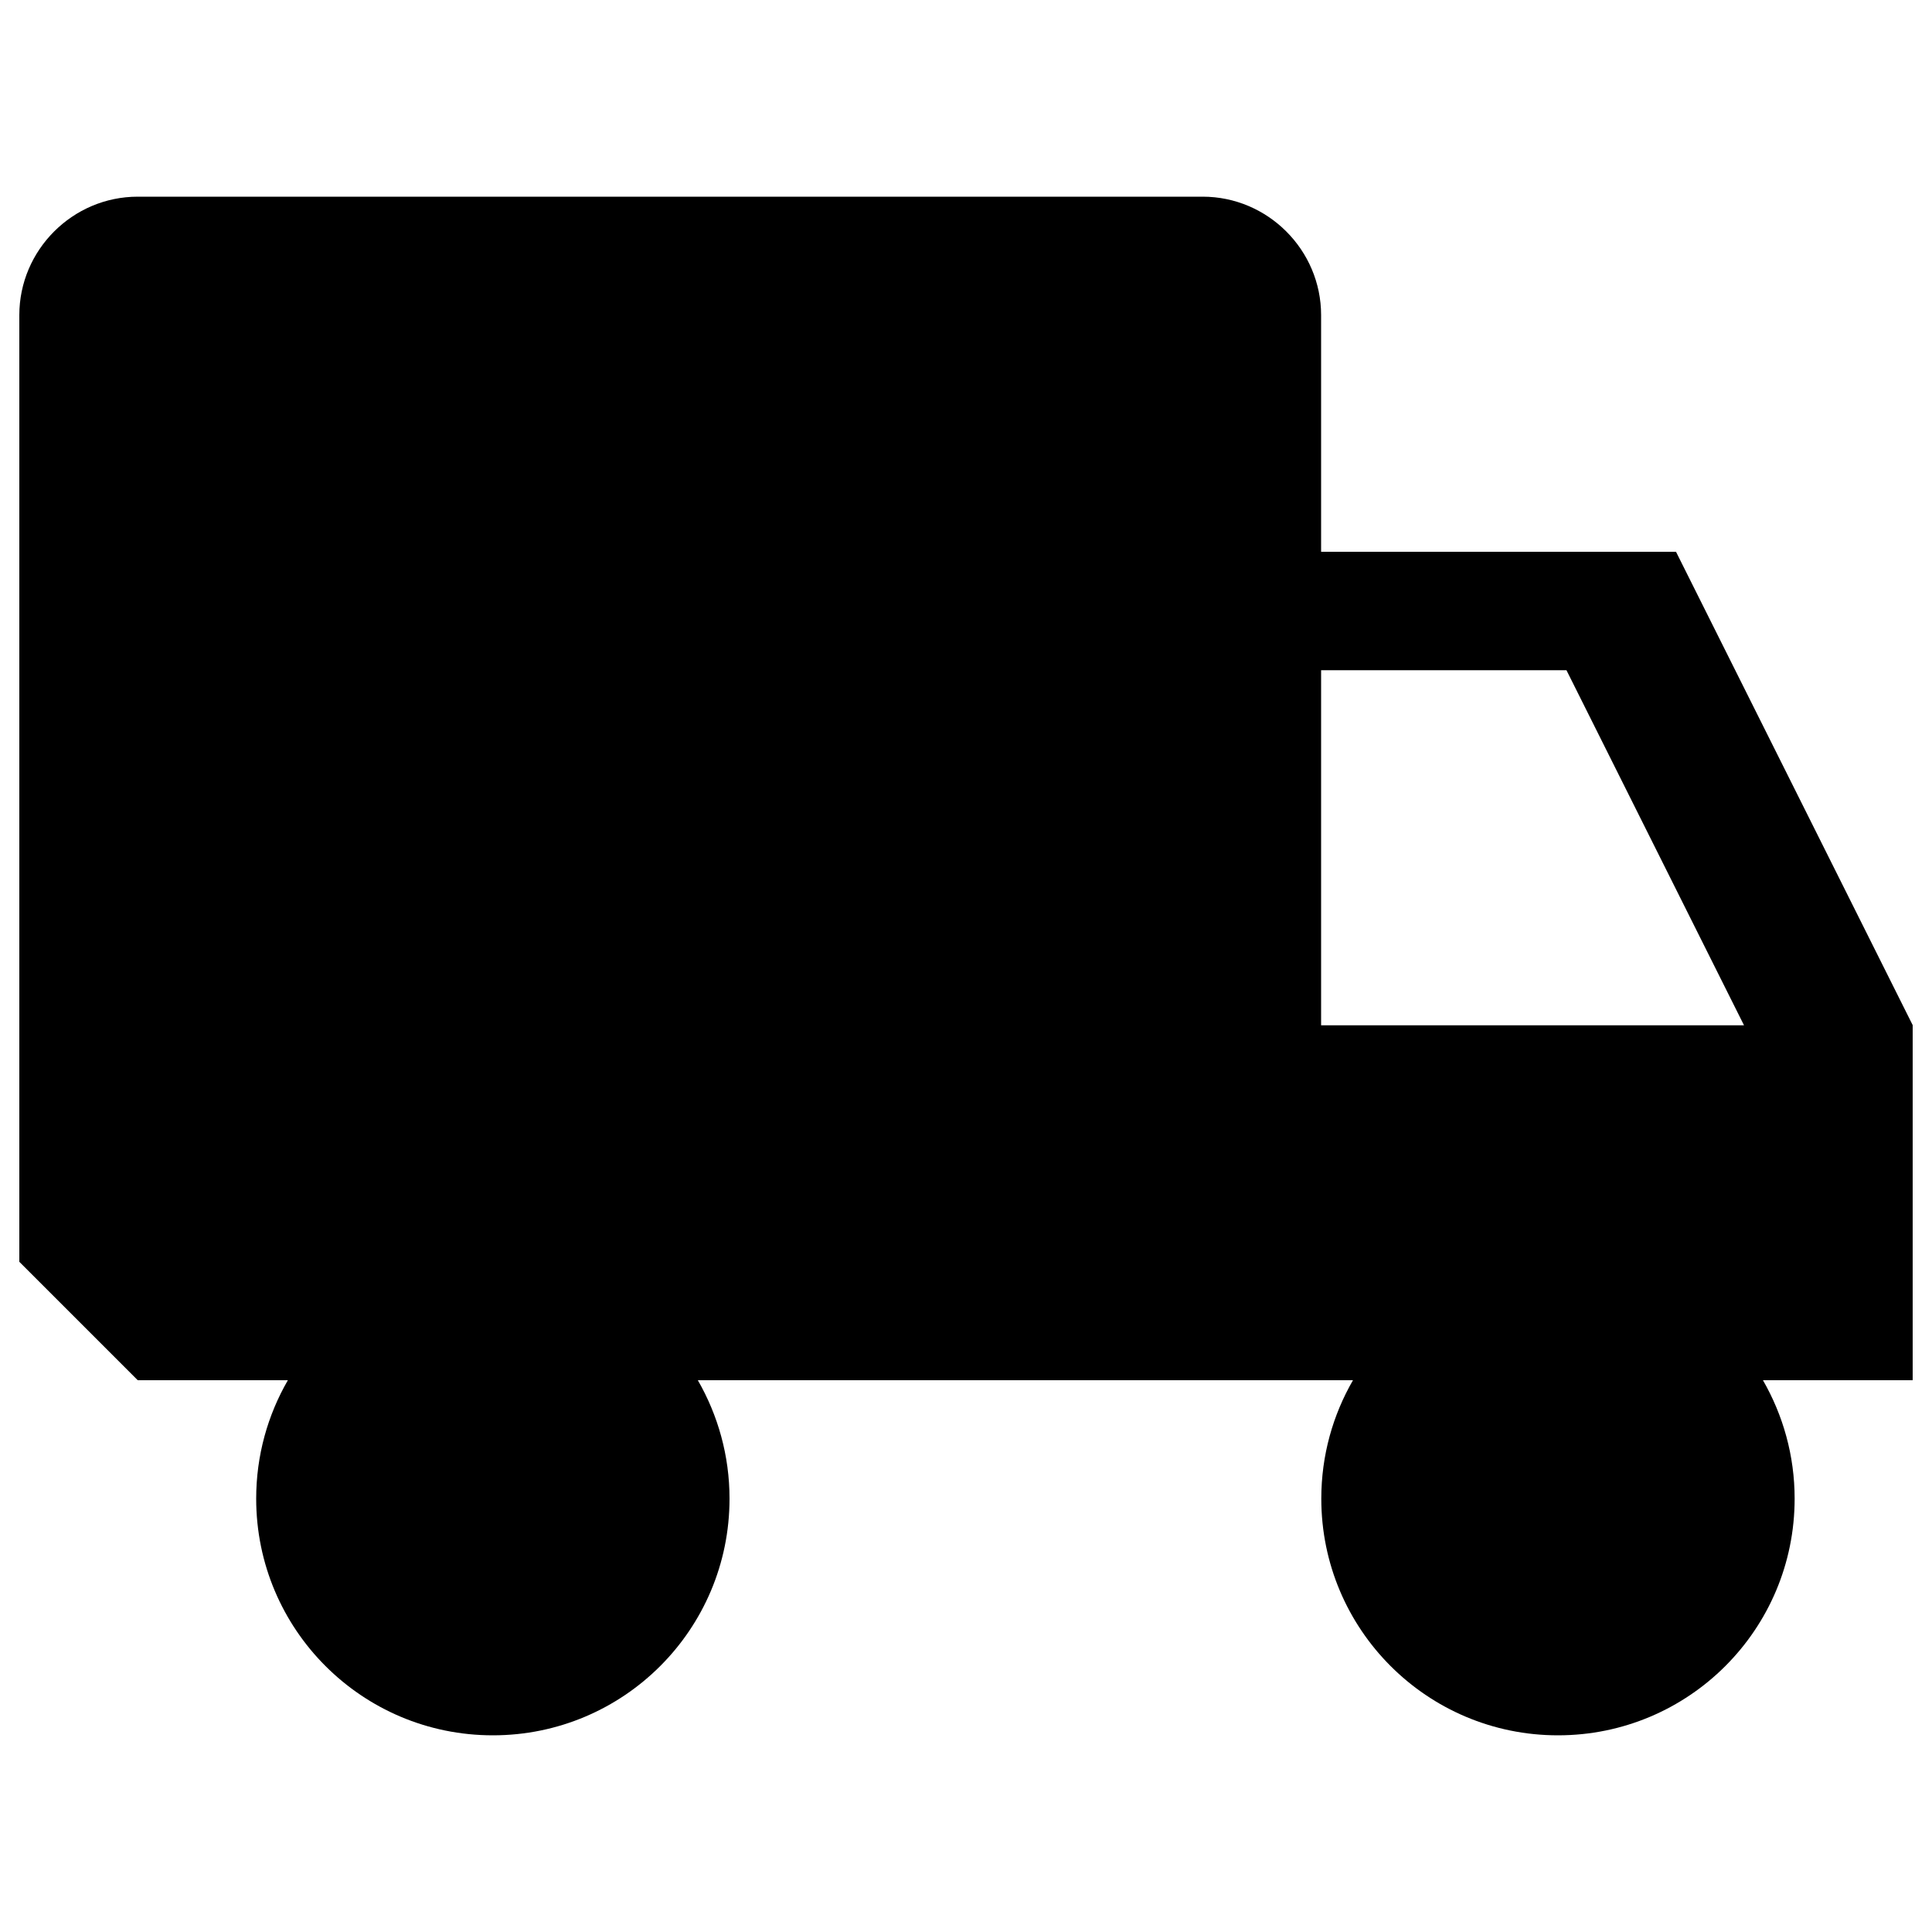 <?xml version="1.0" encoding="utf-8"?>
<!-- Svg Vector Icons : http://www.onlinewebfonts.com/icon -->
<!DOCTYPE svg PUBLIC "-//W3C//DTD SVG 1.1//EN" "http://www.w3.org/Graphics/SVG/1.1/DTD/svg11.dtd">
<svg version="1.1" xmlns="http://www.w3.org/2000/svg" xmlns:xlink="http://www.w3.org/1999/xlink" x="0px" y="0px" viewBox="0 0 1000 1000" enable-background="new 0 0 1000 1000" xml:space="preserve">
<g><path d="M990,530.6l-122.5-245H683.8V163.1c0-33.7-27.6-61.3-61.3-61.3H71.3c-33.7,0-61.3,27.6-61.3,61.3v490l61.3,61.3h77.7c-10.4,18-16.4,38.9-16.4,61.3c0,67.7,54.8,122.5,122.5,122.5s122.5-54.8,122.5-122.5c0-22.3-6-43.2-16.4-61.3h339.1c-10.4,18-16.4,38.9-16.4,61.3c0,67.7,54.8,122.5,122.5,122.5c67.7,0,122.5-54.8,122.5-122.5c0-22.3-6-43.2-16.4-61.3H990V530.6z M683.8,530.6V346.9h127l91.9,183.8H683.8z"/></g>
</svg>